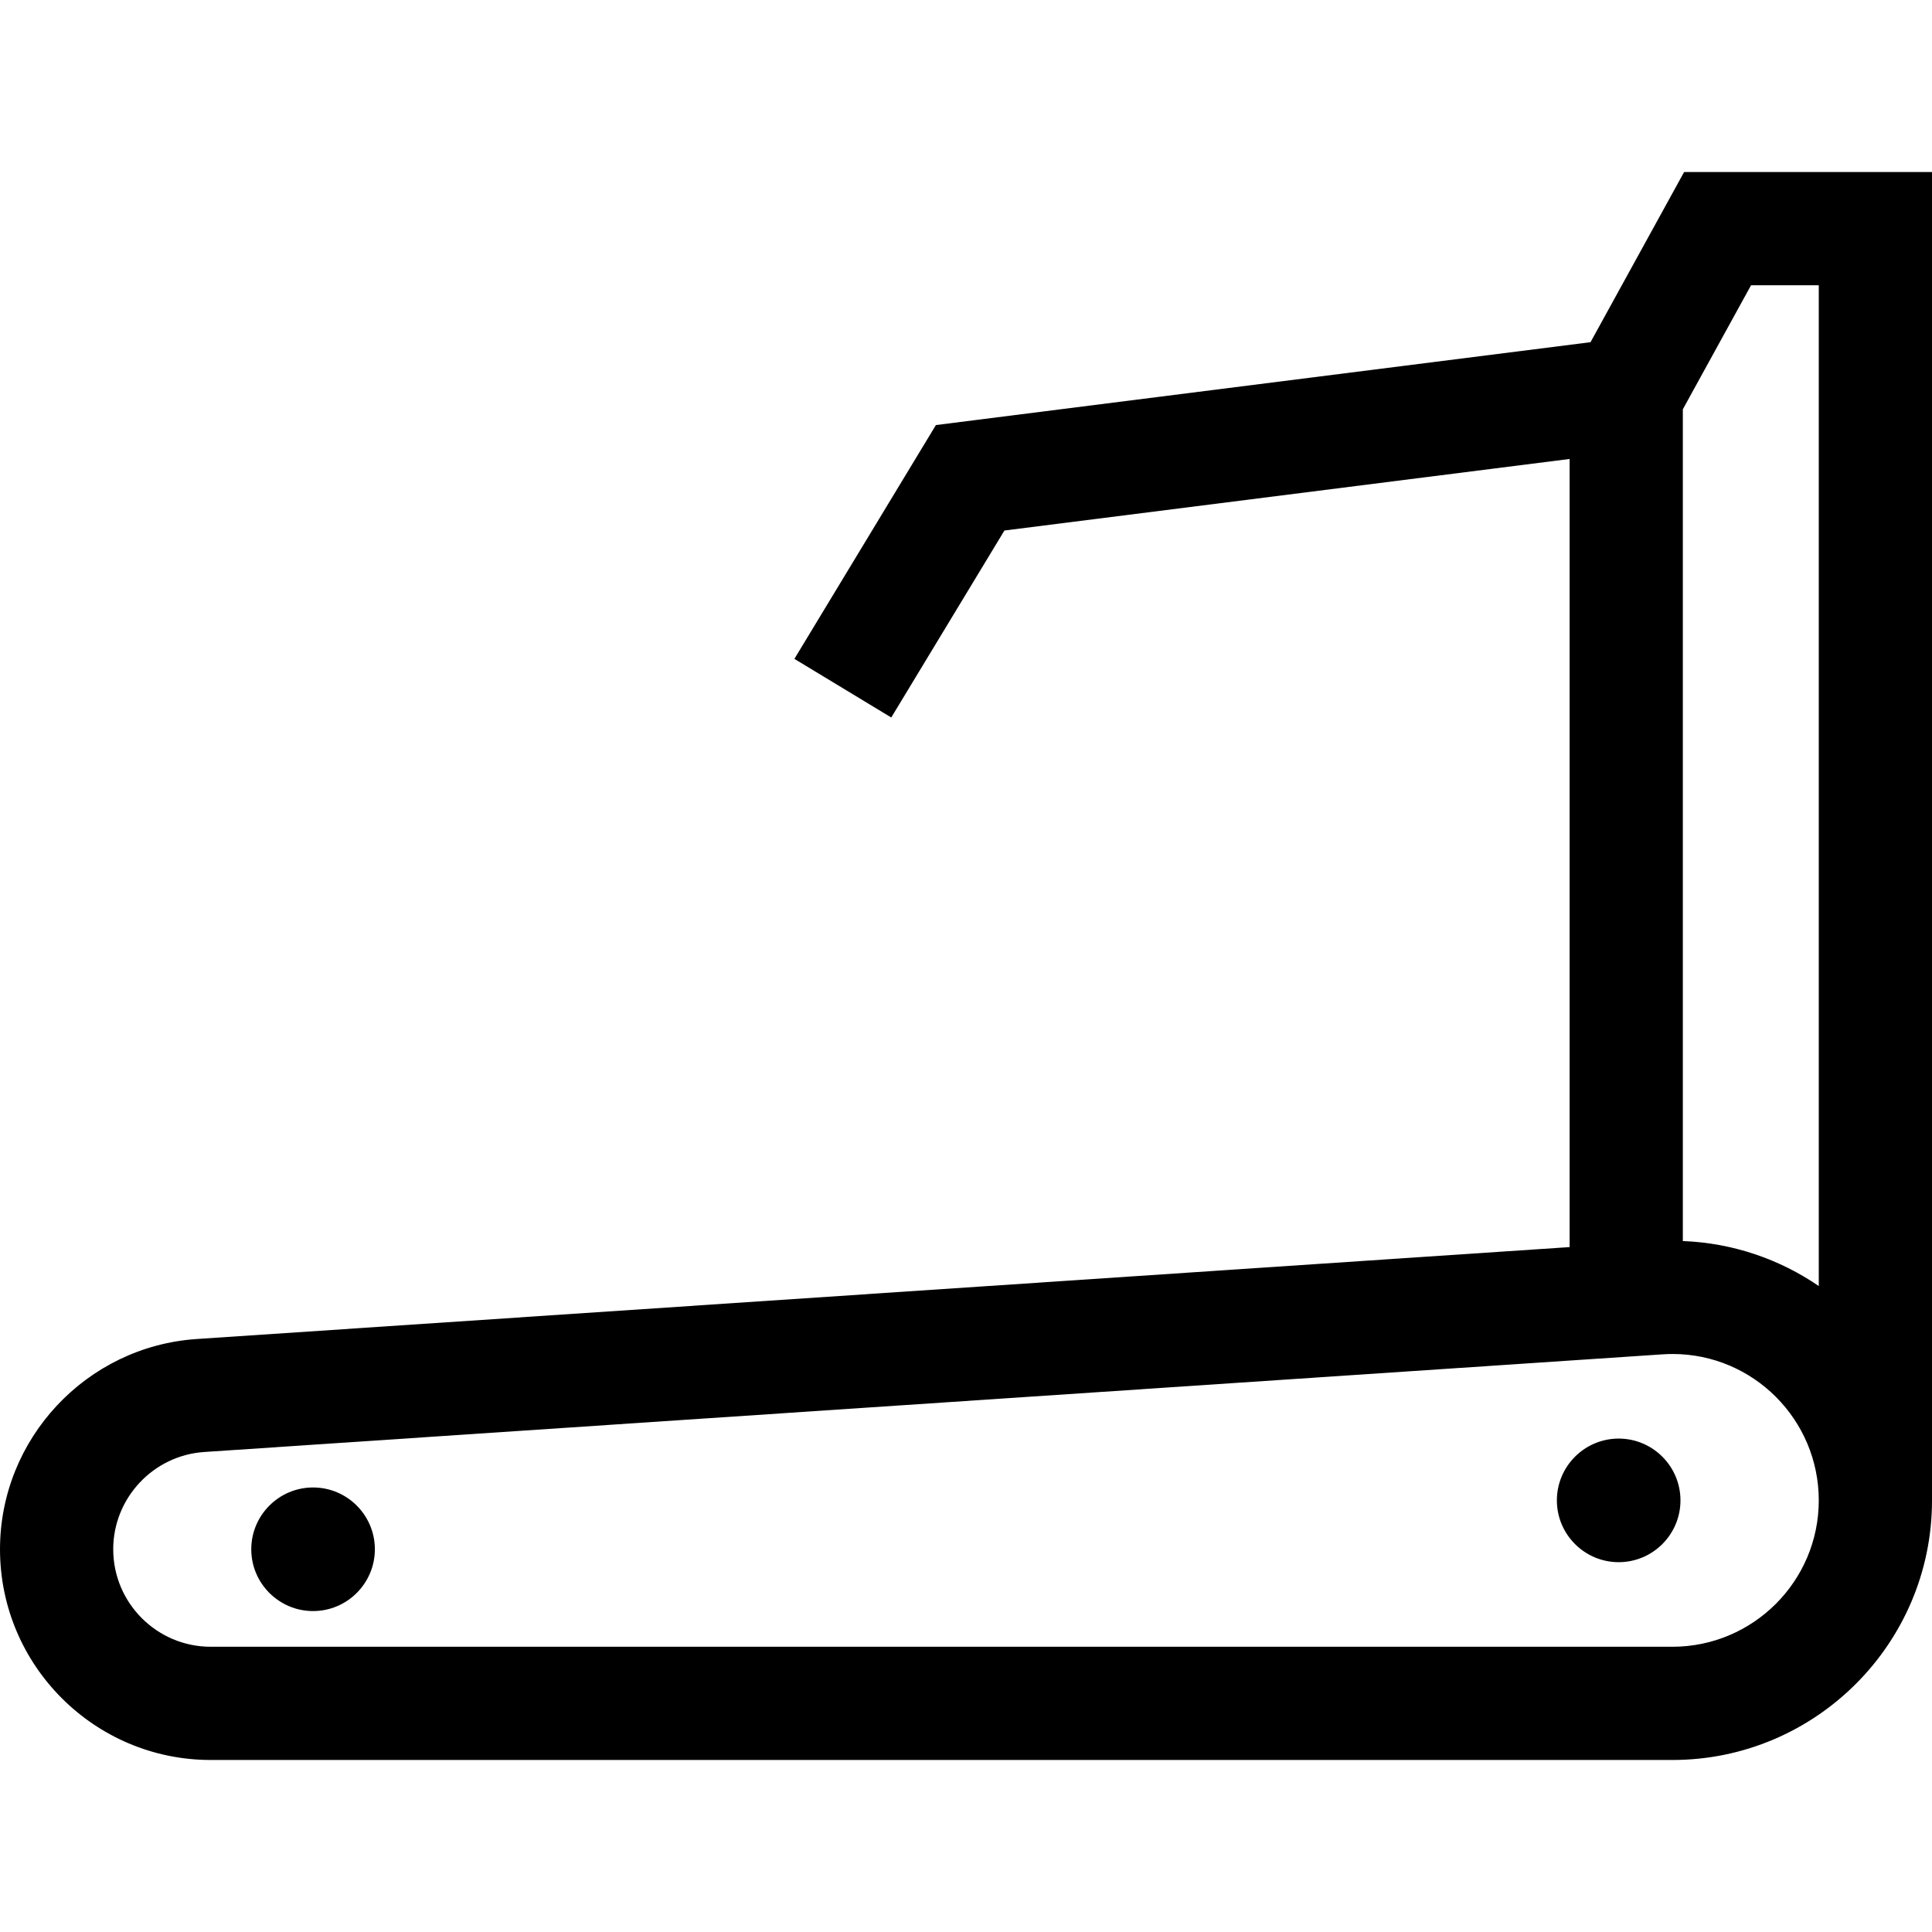 <svg id="Capa_1" enable-background="new 0 0 511.906 511.906" height="512" viewBox="0 0 511.906 511.906" width="512" xmlns="http://www.w3.org/2000/svg"><path d="m446.225 45.578-24.799 45.09-173.449 21.958-37.493 61.949 25.665 15.533 29.984-49.541 149.755-18.958v208.821l-363.787 24.361c-29.216 1.957-52.101 26.426-52.101 55.706 0 30.785 25.046 55.831 55.831 55.831h387.291c37.928 0 68.784-30.856 68.784-68.784v-351.966zm17.738 30h17.943v265.175c-10.338-7.084-22.697-11.408-36.019-11.926v-220.384zm-20.841 360.75h-387.291c-14.243 0-25.831-11.588-25.831-25.831 0-13.547 10.588-24.868 24.105-25.773l386.425-25.877c.883-.059 1.776-.089 2.655-.089 21.351 0 38.72 17.399 38.72 38.787.001 21.385-17.397 38.783-38.783 38.783z"/><path d="m82.95 394.123c-9.029 0-16.374 7.345-16.374 16.374s7.345 16.374 16.374 16.374 16.374-7.345 16.374-16.374-7.345-16.374-16.374-16.374z"/><path d="m428.887 381.169c-9.028 0-16.374 7.345-16.374 16.374s7.345 16.374 16.374 16.374 16.374-7.345 16.374-16.374-7.345-16.374-16.374-16.374z"/></svg>